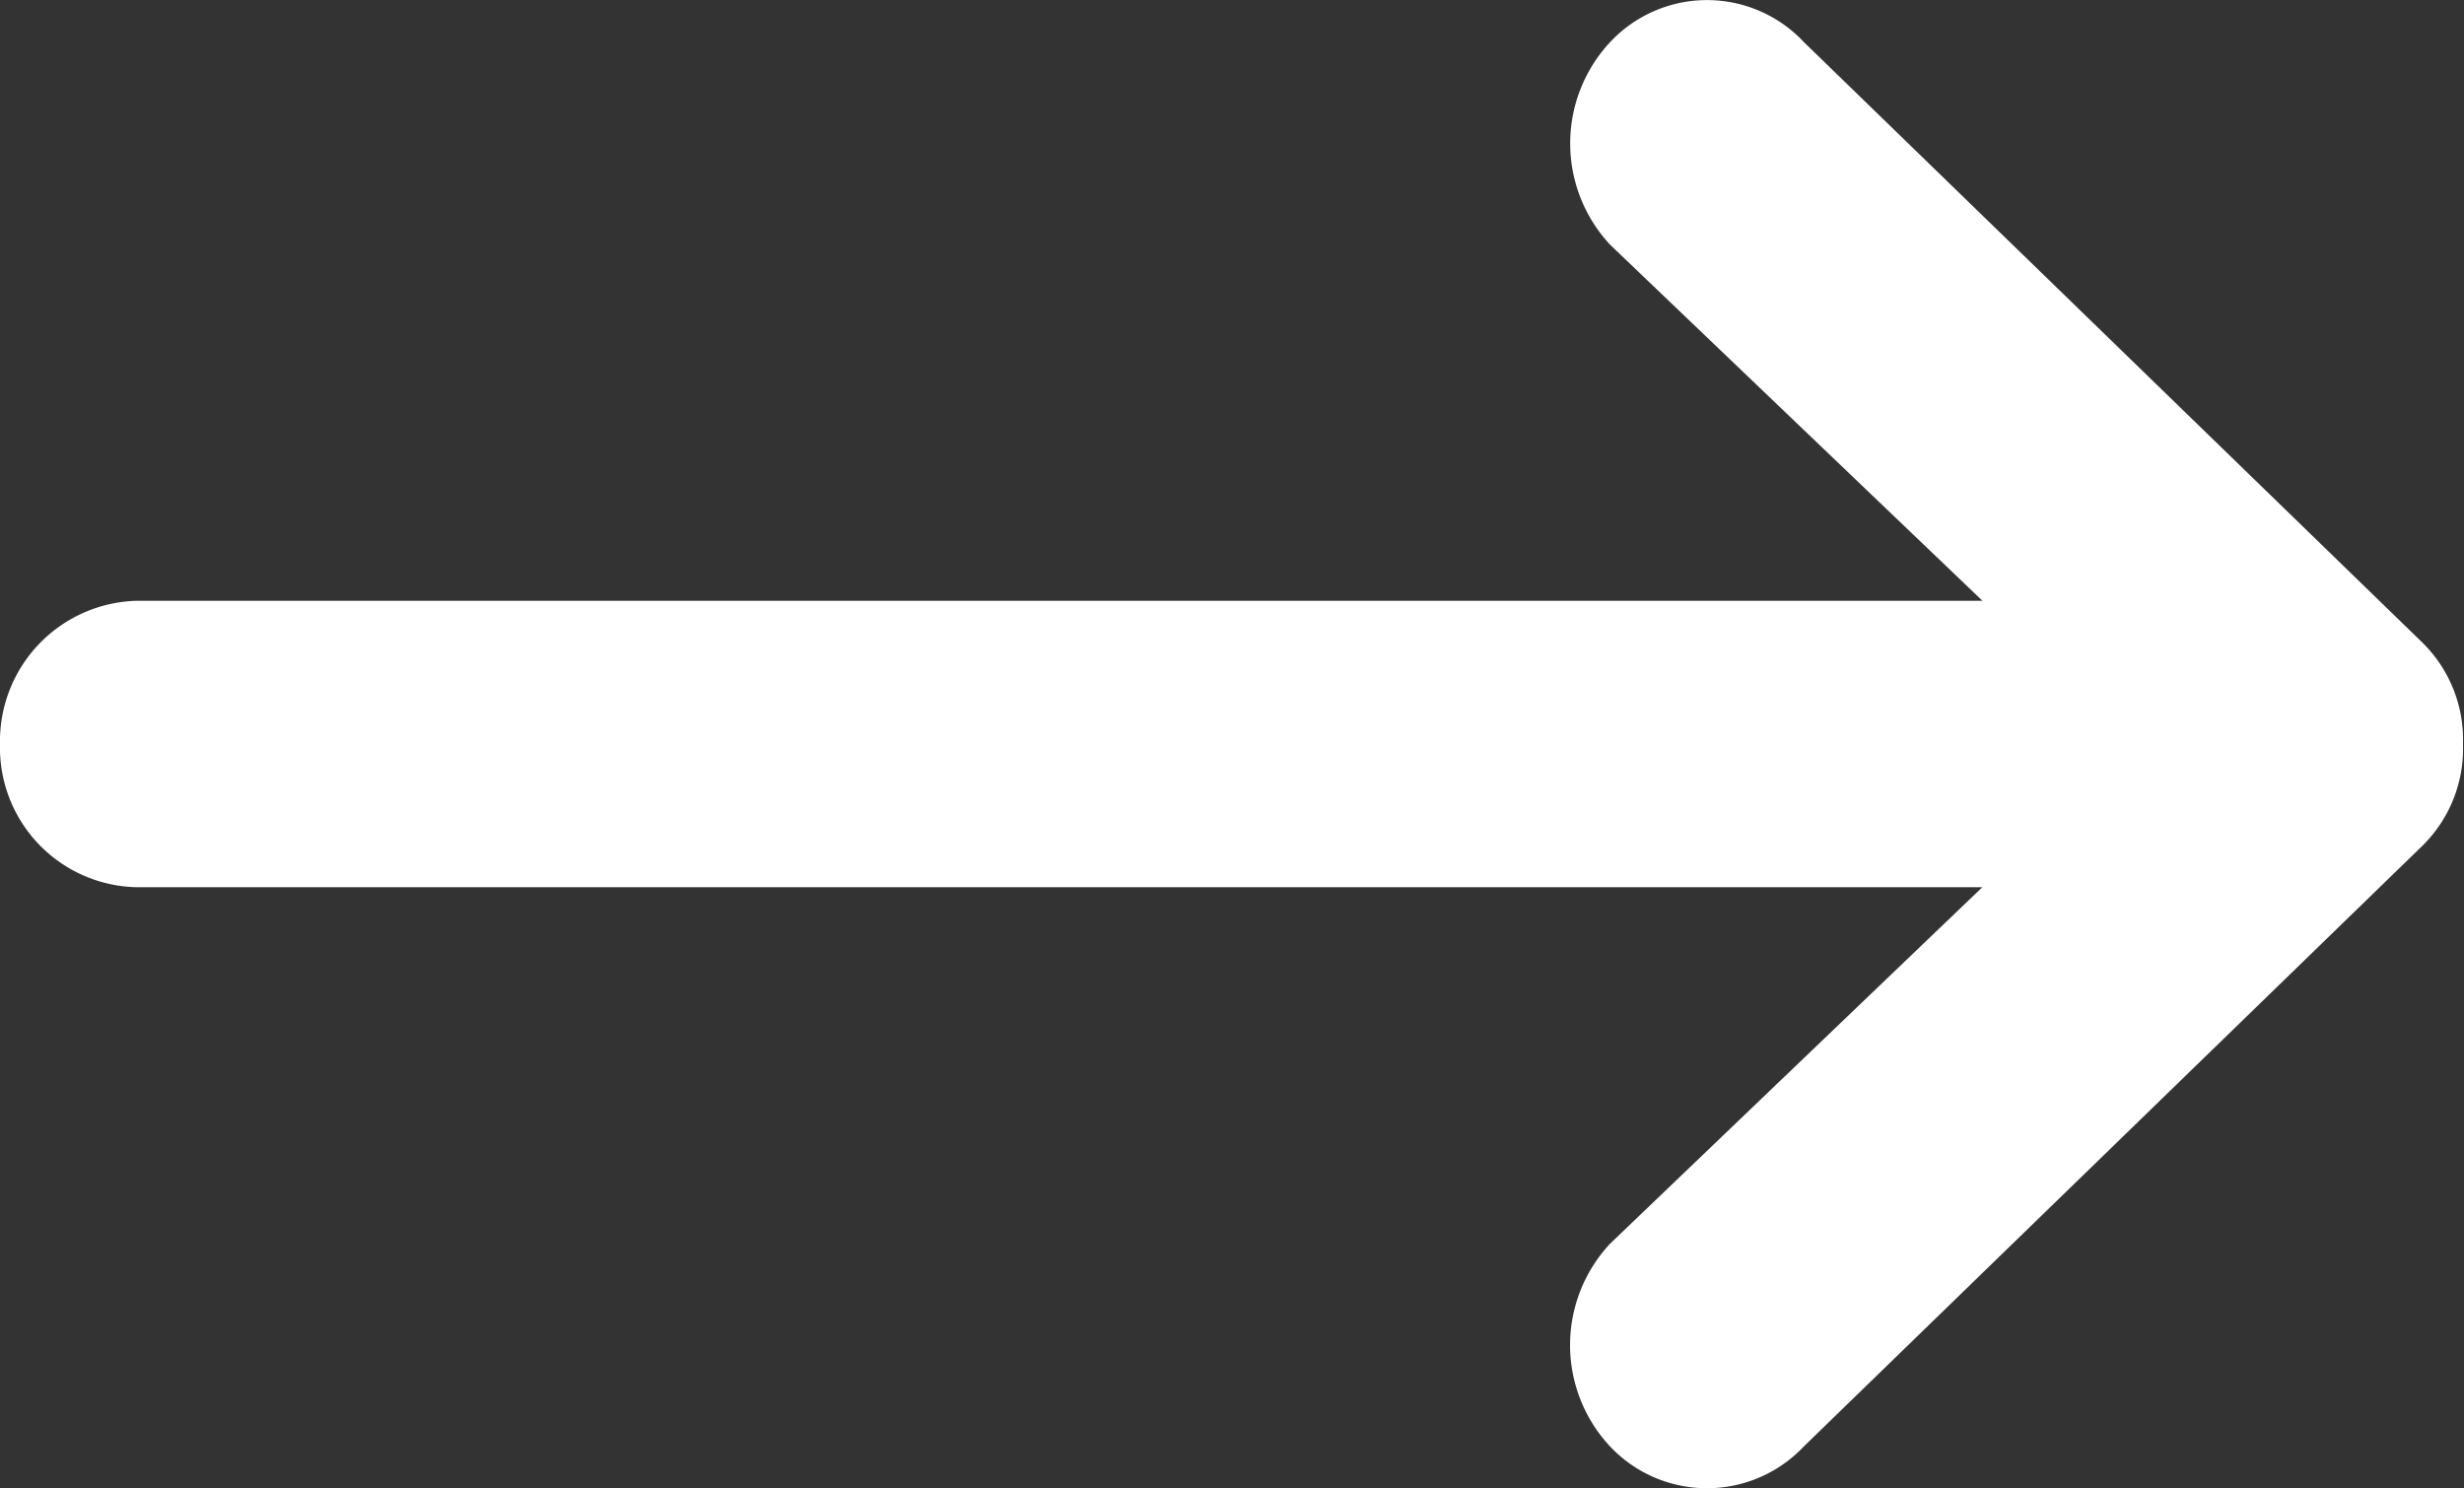 <svg xmlns="http://www.w3.org/2000/svg" width="19.909" height="12.029" viewBox="0 0 19.909 12.029">
  <rect x="0" y="0" width="19.909" height="12.029" fill="#333333" stroke="none"/>
  <path id="Icon_ionic-md-arrow-round-forward" data-name="Icon ionic-md-arrow-round-forward" d="M8.2,18.019l5-4.856a1.1,1.1,0,0,0,.326-.812v-.014a1.1,1.1,0,0,0-.326-.812L8.2,6.67a1.072,1.072,0,0,0-1.565,0,1.2,1.2,0,0,0,0,1.638l3.008,2.877H-5.263a1.135,1.135,0,0,0-1.112,1.16A1.128,1.128,0,0,0-5.266,13.5H9.642L6.634,16.381a1.2,1.2,0,0,0,0,1.638A1.076,1.076,0,0,0,8.2,18.019Z" transform="translate(6.375 -6.33)" fill="#fff"/>
</svg>
